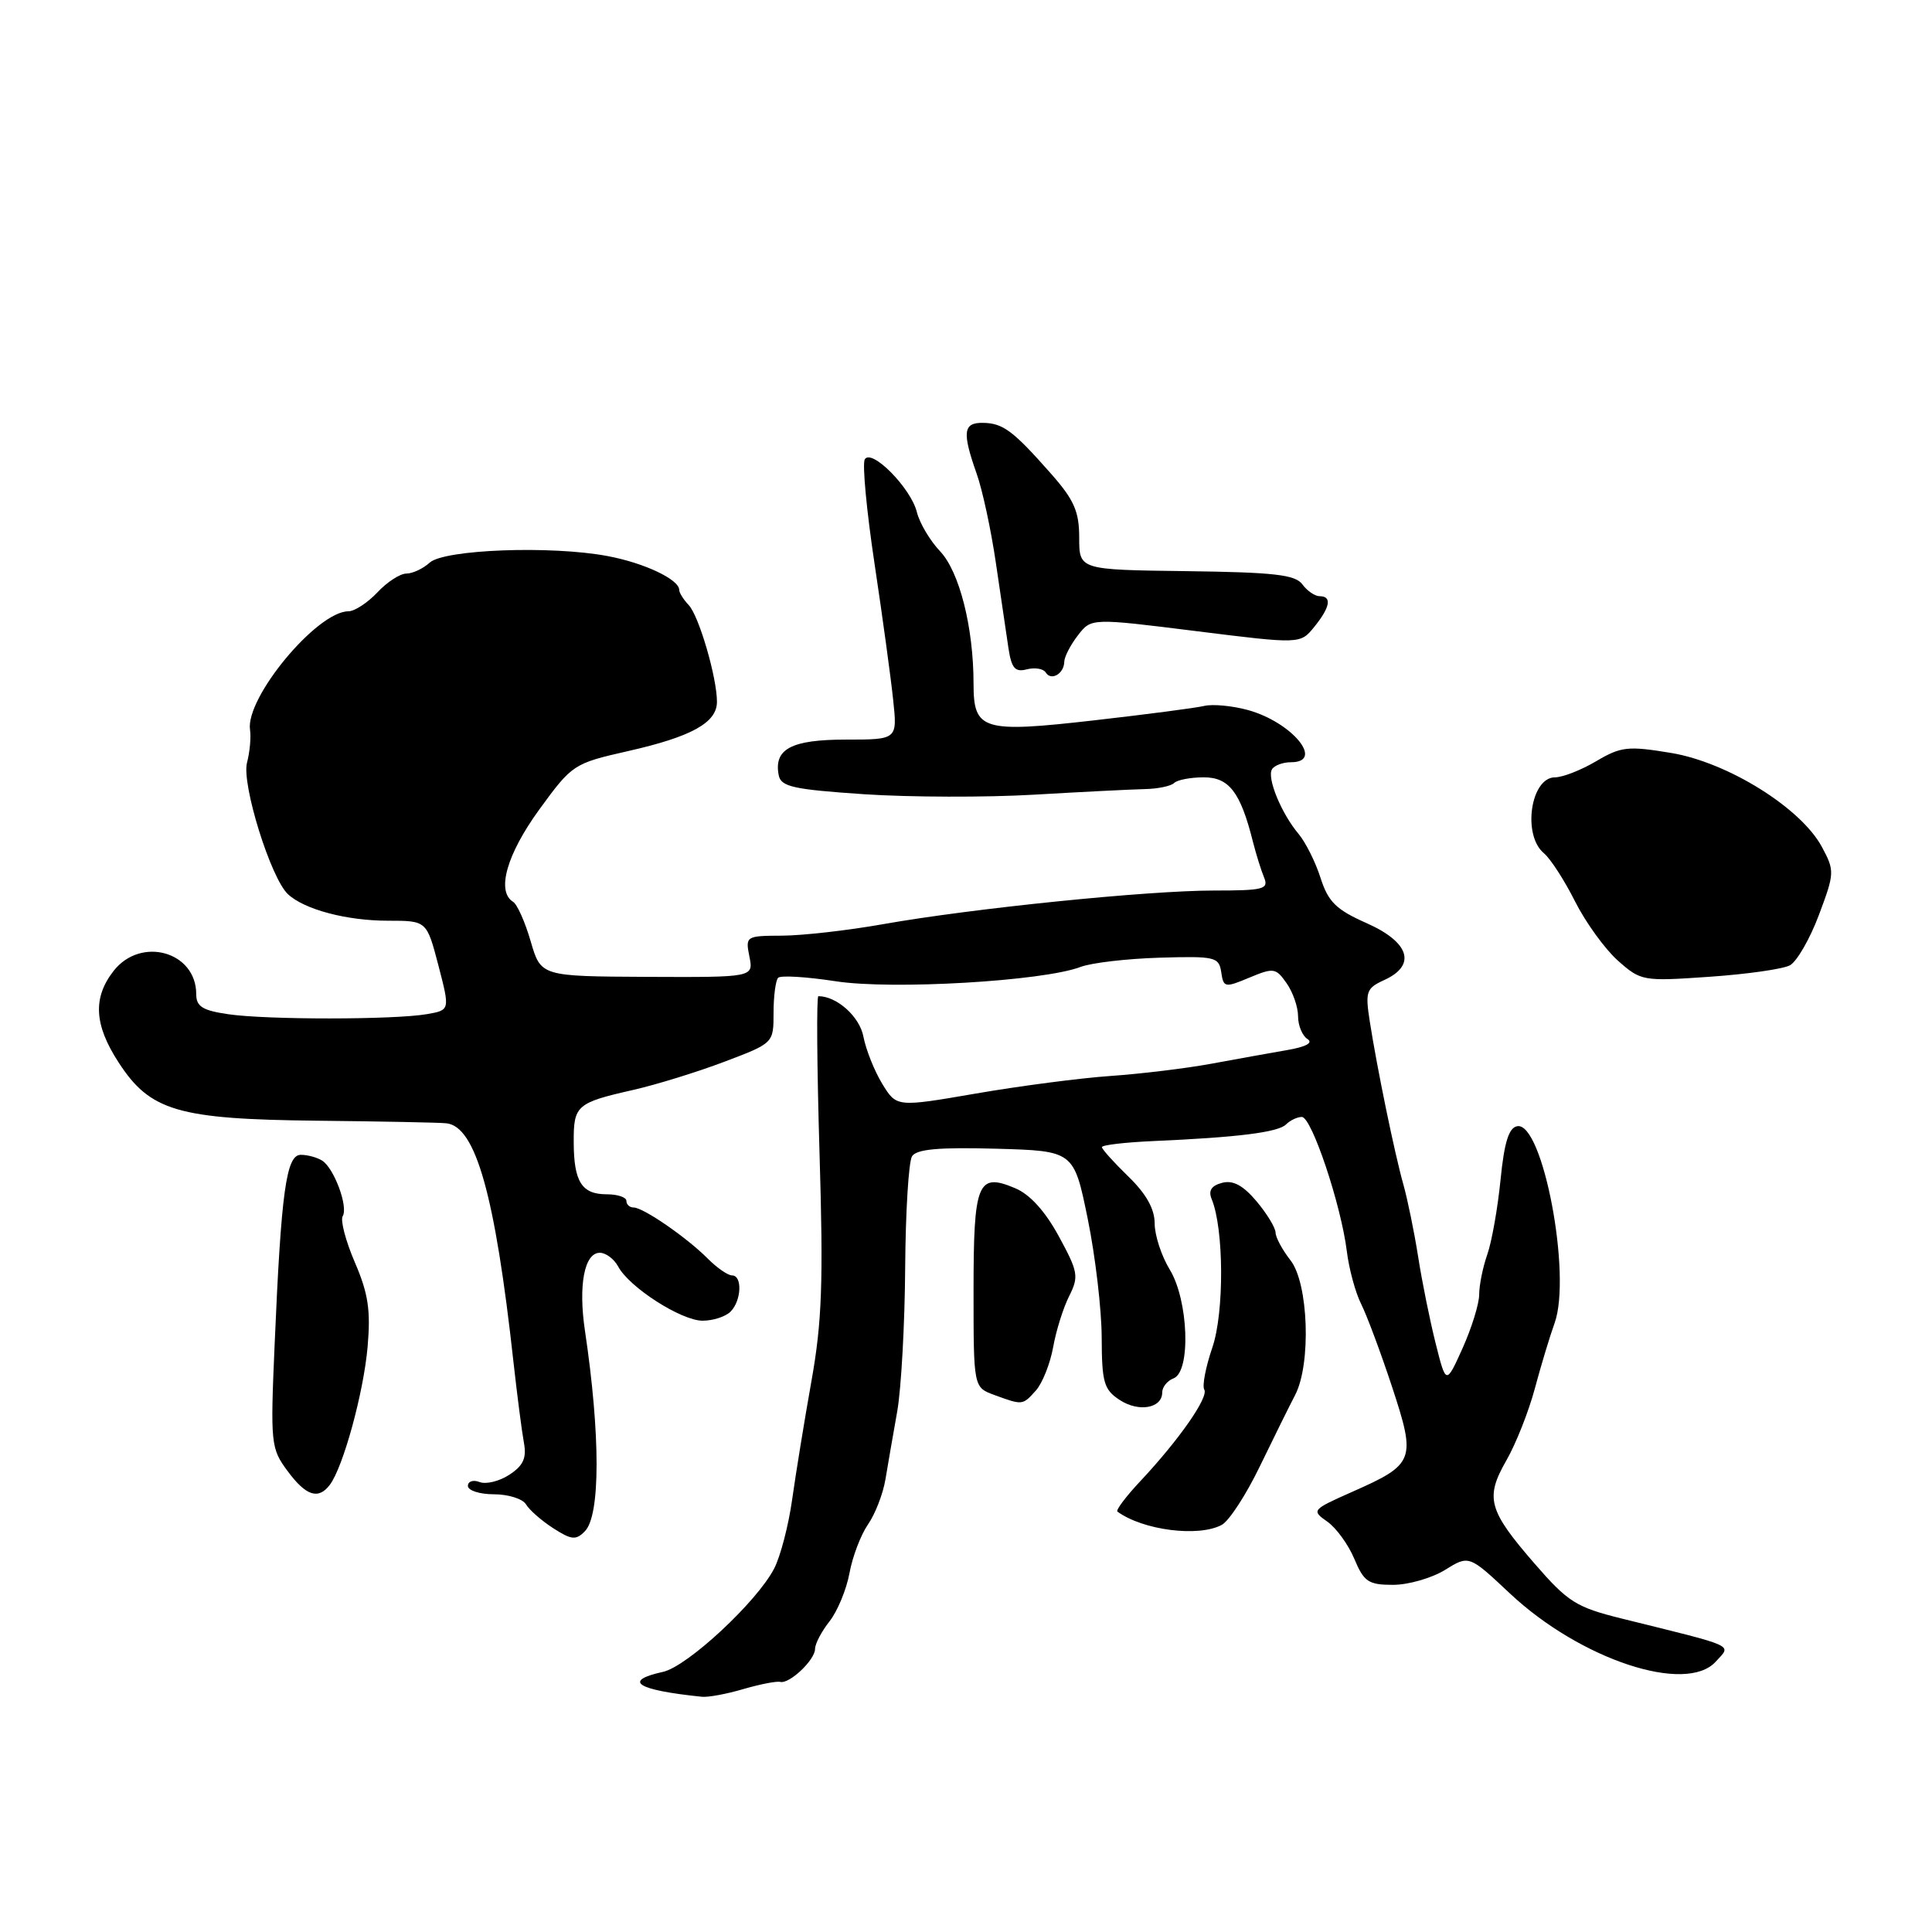 <?xml version="1.0" encoding="UTF-8" standalone="no"?>
<!DOCTYPE svg PUBLIC "-//W3C//DTD SVG 1.1//EN" "http://www.w3.org/Graphics/SVG/1.1/DTD/svg11.dtd" >
<svg xmlns="http://www.w3.org/2000/svg" xmlns:xlink="http://www.w3.org/1999/xlink" version="1.1" viewBox="0 0 256 256">
 <g >
 <path fill="currentColor"
d=" M 98.50 223.81 C 100.70 223.17 102.89 222.74 103.38 222.86 C 104.60 223.17 108.00 219.95 108.00 218.48 C 108.00 217.81 108.86 216.17 109.92 214.83 C 110.97 213.49 112.16 210.62 112.56 208.45 C 112.95 206.28 114.06 203.38 115.01 202.00 C 115.97 200.62 117.01 197.93 117.33 196.00 C 117.65 194.07 118.35 190.03 118.89 187.00 C 119.42 183.97 119.89 175.43 119.94 168.00 C 119.99 160.57 120.40 153.92 120.85 153.21 C 121.45 152.27 124.40 152.00 131.98 152.21 C 142.29 152.50 142.29 152.50 144.13 161.50 C 145.14 166.45 145.97 173.53 145.98 177.23 C 146.00 183.18 146.27 184.13 148.36 185.50 C 150.89 187.16 154.00 186.61 154.00 184.50 C 154.00 183.79 154.68 182.95 155.50 182.64 C 157.82 181.75 157.49 172.31 155.00 168.23 C 153.90 166.43 153.00 163.68 153.00 162.12 C 153.00 160.19 151.88 158.19 149.51 155.89 C 147.59 154.03 146.02 152.28 146.01 152.00 C 146.01 151.72 149.04 151.37 152.75 151.20 C 163.99 150.71 169.36 150.04 170.41 148.99 C 170.95 148.45 171.90 148.00 172.50 148.00 C 173.80 148.00 177.70 159.64 178.46 165.79 C 178.75 168.15 179.61 171.30 180.36 172.79 C 181.11 174.28 182.96 179.23 184.46 183.78 C 187.66 193.51 187.47 194.01 179.10 197.71 C 173.83 200.05 173.76 200.14 175.87 201.62 C 177.06 202.45 178.67 204.68 179.46 206.57 C 180.73 209.60 181.33 210.00 184.58 210.00 C 186.61 210.00 189.70 209.11 191.46 208.03 C 194.65 206.05 194.65 206.05 200.07 211.14 C 209.41 219.90 223.41 224.53 227.35 220.17 C 229.43 217.87 230.36 218.30 214.86 214.46 C 208.85 212.97 207.76 212.28 203.36 207.21 C 197.20 200.11 196.75 198.49 199.61 193.50 C 200.87 191.30 202.56 187.03 203.37 184.00 C 204.18 180.97 205.36 177.07 205.99 175.32 C 208.29 168.97 204.42 148.58 201.03 149.23 C 199.92 149.44 199.32 151.38 198.83 156.32 C 198.46 160.06 197.67 164.51 197.08 166.21 C 196.48 167.91 196.00 170.30 196.00 171.52 C 196.00 172.75 195.01 175.94 193.81 178.62 C 191.61 183.50 191.61 183.50 190.23 178.00 C 189.47 174.97 188.42 169.81 187.91 166.51 C 187.39 163.22 186.51 158.94 185.97 157.01 C 184.82 152.97 182.45 141.46 181.49 135.27 C 180.89 131.39 181.05 130.94 183.42 129.86 C 187.72 127.90 186.78 124.85 181.10 122.33 C 177.04 120.53 176.00 119.51 174.98 116.33 C 174.31 114.22 172.99 111.60 172.07 110.50 C 169.79 107.80 167.84 103.06 168.55 101.93 C 168.86 101.42 169.99 101.00 171.06 101.00 C 175.57 101.00 171.22 95.71 165.38 94.09 C 163.31 93.52 160.69 93.27 159.56 93.54 C 158.43 93.81 151.90 94.66 145.06 95.44 C 130.18 97.14 129.00 96.78 129.00 90.60 C 129.00 83.14 127.13 75.75 124.56 73.04 C 123.23 71.64 121.85 69.31 121.49 67.86 C 120.71 64.68 115.49 59.39 114.59 60.86 C 114.24 61.42 114.82 67.64 115.88 74.69 C 116.94 81.73 118.05 89.86 118.35 92.75 C 118.91 98.00 118.91 98.00 112.08 98.00 C 104.86 98.00 102.52 99.24 103.18 102.70 C 103.47 104.25 105.07 104.60 114.51 105.24 C 120.55 105.64 130.68 105.67 137.00 105.30 C 143.32 104.93 149.92 104.60 151.66 104.56 C 153.40 104.53 155.17 104.16 155.58 103.75 C 155.99 103.34 157.76 103.00 159.51 103.00 C 162.86 103.00 164.37 104.97 166.01 111.50 C 166.43 113.15 167.09 115.29 167.49 116.25 C 168.14 117.82 167.47 118.00 160.86 118.00 C 152.07 118.00 128.85 120.36 117.00 122.46 C 112.33 123.29 106.31 123.97 103.62 123.98 C 98.84 124.00 98.76 124.05 99.30 126.75 C 99.85 129.50 99.85 129.50 85.76 129.44 C 71.67 129.37 71.67 129.37 70.32 124.73 C 69.58 122.18 68.53 119.82 67.98 119.49 C 65.75 118.11 67.15 113.20 71.44 107.29 C 75.82 101.28 76.00 101.16 83.19 99.53 C 91.64 97.62 95.00 95.76 95.00 92.99 C 95.00 89.77 92.61 81.60 91.26 80.18 C 90.57 79.45 90.00 78.55 90.00 78.17 C 90.00 76.78 85.37 74.59 80.50 73.68 C 73.02 72.27 58.88 72.80 56.94 74.55 C 56.06 75.35 54.67 76.00 53.85 76.00 C 53.02 76.00 51.29 77.12 50.00 78.50 C 48.71 79.87 46.98 81.00 46.17 81.00 C 42.01 81.00 32.49 92.47 33.13 96.71 C 33.28 97.69 33.10 99.65 32.73 101.06 C 31.99 103.88 35.88 116.38 38.16 118.49 C 40.34 120.52 45.94 122.00 51.42 122.00 C 56.54 122.00 56.54 122.00 58.09 127.92 C 59.63 133.85 59.63 133.85 56.56 134.38 C 52.26 135.13 35.34 135.14 30.25 134.39 C 26.83 133.89 26.00 133.37 26.00 131.72 C 26.00 126.10 18.69 124.04 15.07 128.63 C 12.28 132.19 12.46 135.77 15.71 140.77 C 19.89 147.22 23.55 148.30 42.00 148.50 C 50.53 148.59 58.24 148.74 59.13 148.84 C 63.04 149.23 65.60 158.34 68.04 180.50 C 68.53 184.90 69.15 189.70 69.42 191.16 C 69.80 193.19 69.34 194.20 67.51 195.40 C 66.19 196.27 64.41 196.71 63.55 196.38 C 62.70 196.05 62.00 196.28 62.00 196.89 C 62.00 197.50 63.55 198.00 65.45 198.00 C 67.35 198.00 69.26 198.60 69.70 199.34 C 70.14 200.08 71.76 201.50 73.31 202.50 C 75.72 204.05 76.32 204.11 77.50 202.90 C 79.56 200.81 79.57 190.15 77.51 176.33 C 76.61 170.30 77.43 166.00 79.48 166.00 C 80.28 166.00 81.37 166.82 81.91 167.82 C 83.38 170.58 90.28 175.00 93.10 175.00 C 94.48 175.00 96.14 174.46 96.80 173.80 C 98.25 172.35 98.39 169.00 97.00 169.00 C 96.45 169.00 94.99 167.99 93.76 166.75 C 90.97 163.95 85.23 160.00 83.96 160.00 C 83.43 160.00 83.00 159.61 83.00 159.12 C 83.00 158.64 81.82 158.25 80.39 158.25 C 77.08 158.25 76.03 156.59 76.02 151.31 C 76.00 146.47 76.40 146.12 83.91 144.42 C 86.98 143.72 92.42 142.04 96.00 140.68 C 102.50 138.22 102.50 138.22 102.50 134.20 C 102.50 131.98 102.78 129.89 103.11 129.56 C 103.45 129.22 106.87 129.43 110.72 130.02 C 118.18 131.18 138.20 130.01 143.16 128.13 C 144.59 127.58 149.31 127.03 153.63 126.90 C 161.01 126.68 161.52 126.80 161.82 128.82 C 162.12 130.87 162.30 130.90 165.55 129.54 C 168.76 128.20 169.06 128.25 170.48 130.28 C 171.32 131.47 172.00 133.44 172.00 134.66 C 172.00 135.88 172.56 137.24 173.25 137.68 C 174.04 138.18 173.04 138.72 170.50 139.15 C 168.30 139.53 163.80 140.34 160.50 140.95 C 157.20 141.56 151.20 142.29 147.16 142.57 C 143.12 142.85 135.09 143.90 129.31 144.90 C 118.80 146.71 118.80 146.71 116.90 143.61 C 115.86 141.90 114.74 139.09 114.41 137.37 C 113.91 134.71 110.89 132.00 108.44 132.00 C 108.18 132.00 108.25 141.34 108.59 152.75 C 109.11 169.88 108.92 175.16 107.52 183.00 C 106.59 188.22 105.44 195.30 104.96 198.72 C 104.48 202.14 103.41 206.24 102.58 207.84 C 100.31 212.24 91.07 220.83 87.85 221.53 C 82.44 222.72 84.34 223.94 93.00 224.83 C 93.83 224.92 96.30 224.46 98.50 223.81 Z  M 161.88 202.06 C 162.85 201.55 165.12 198.06 166.93 194.31 C 168.74 190.57 170.85 186.31 171.61 184.85 C 173.75 180.75 173.39 170.05 171.00 167.00 C 169.92 165.62 169.03 163.97 169.02 163.33 C 169.01 162.68 167.87 160.81 166.49 159.17 C 164.72 157.07 163.38 156.35 161.94 156.73 C 160.52 157.10 160.09 157.76 160.55 158.88 C 162.18 162.81 162.23 173.88 160.65 178.53 C 159.76 181.12 159.28 183.64 159.57 184.12 C 160.19 185.11 156.25 190.76 151.13 196.23 C 149.20 198.28 147.83 200.11 148.06 200.29 C 151.42 202.76 158.80 203.71 161.88 202.06 Z  M 43.70 196.75 C 45.47 194.42 48.18 184.53 48.71 178.46 C 49.13 173.63 48.80 171.40 47.02 167.27 C 45.80 164.44 45.08 161.68 45.41 161.15 C 46.17 159.92 44.27 154.79 42.69 153.79 C 42.03 153.37 40.77 153.02 39.87 153.02 C 37.93 153.00 37.26 157.81 36.39 178.15 C 35.82 191.28 35.89 191.93 38.09 194.90 C 40.54 198.22 42.18 198.76 43.70 196.75 Z  M 137.26 184.25 C 138.12 183.29 139.15 180.70 139.55 178.50 C 139.94 176.30 140.90 173.25 141.68 171.72 C 142.97 169.15 142.86 168.52 140.30 163.82 C 138.49 160.49 136.47 158.26 134.51 157.44 C 129.53 155.34 129.00 156.66 129.00 171.04 C 129.00 183.83 129.00 183.83 131.75 184.84 C 135.52 186.22 135.49 186.22 137.26 184.25 Z  M 237.17 127.91 C 238.09 127.41 239.82 124.42 241.01 121.25 C 243.10 115.68 243.11 115.39 241.41 112.22 C 238.64 107.06 228.95 101.02 221.44 99.77 C 215.71 98.82 214.80 98.92 211.51 100.86 C 209.52 102.04 207.06 103.00 206.05 103.00 C 202.81 103.00 201.69 110.67 204.58 113.06 C 205.45 113.79 207.30 116.65 208.70 119.44 C 210.10 122.22 212.66 125.75 214.37 127.28 C 217.44 130.00 217.68 130.04 226.49 129.43 C 231.44 129.09 236.24 128.41 237.17 127.91 Z  M 141.02 87.69 C 141.03 87.04 141.84 85.46 142.82 84.20 C 144.59 81.89 144.59 81.89 158.44 83.62 C 172.30 85.35 172.30 85.35 174.15 83.06 C 176.26 80.46 176.52 79.00 174.86 79.00 C 174.23 79.00 173.20 78.29 172.57 77.43 C 171.64 76.15 168.83 75.83 157.21 75.68 C 143.00 75.50 143.00 75.50 143.00 71.25 C 143.00 67.77 142.33 66.24 139.25 62.75 C 134.23 57.06 132.90 56.07 130.25 56.03 C 127.63 55.99 127.47 57.25 129.40 62.73 C 130.18 64.91 131.33 70.26 131.96 74.60 C 132.60 78.95 133.34 84.01 133.62 85.85 C 134.03 88.56 134.50 89.10 136.06 88.69 C 137.13 88.42 138.25 88.60 138.57 89.11 C 139.28 90.27 140.99 89.28 141.02 87.69 Z "/>
</g>
</svg>